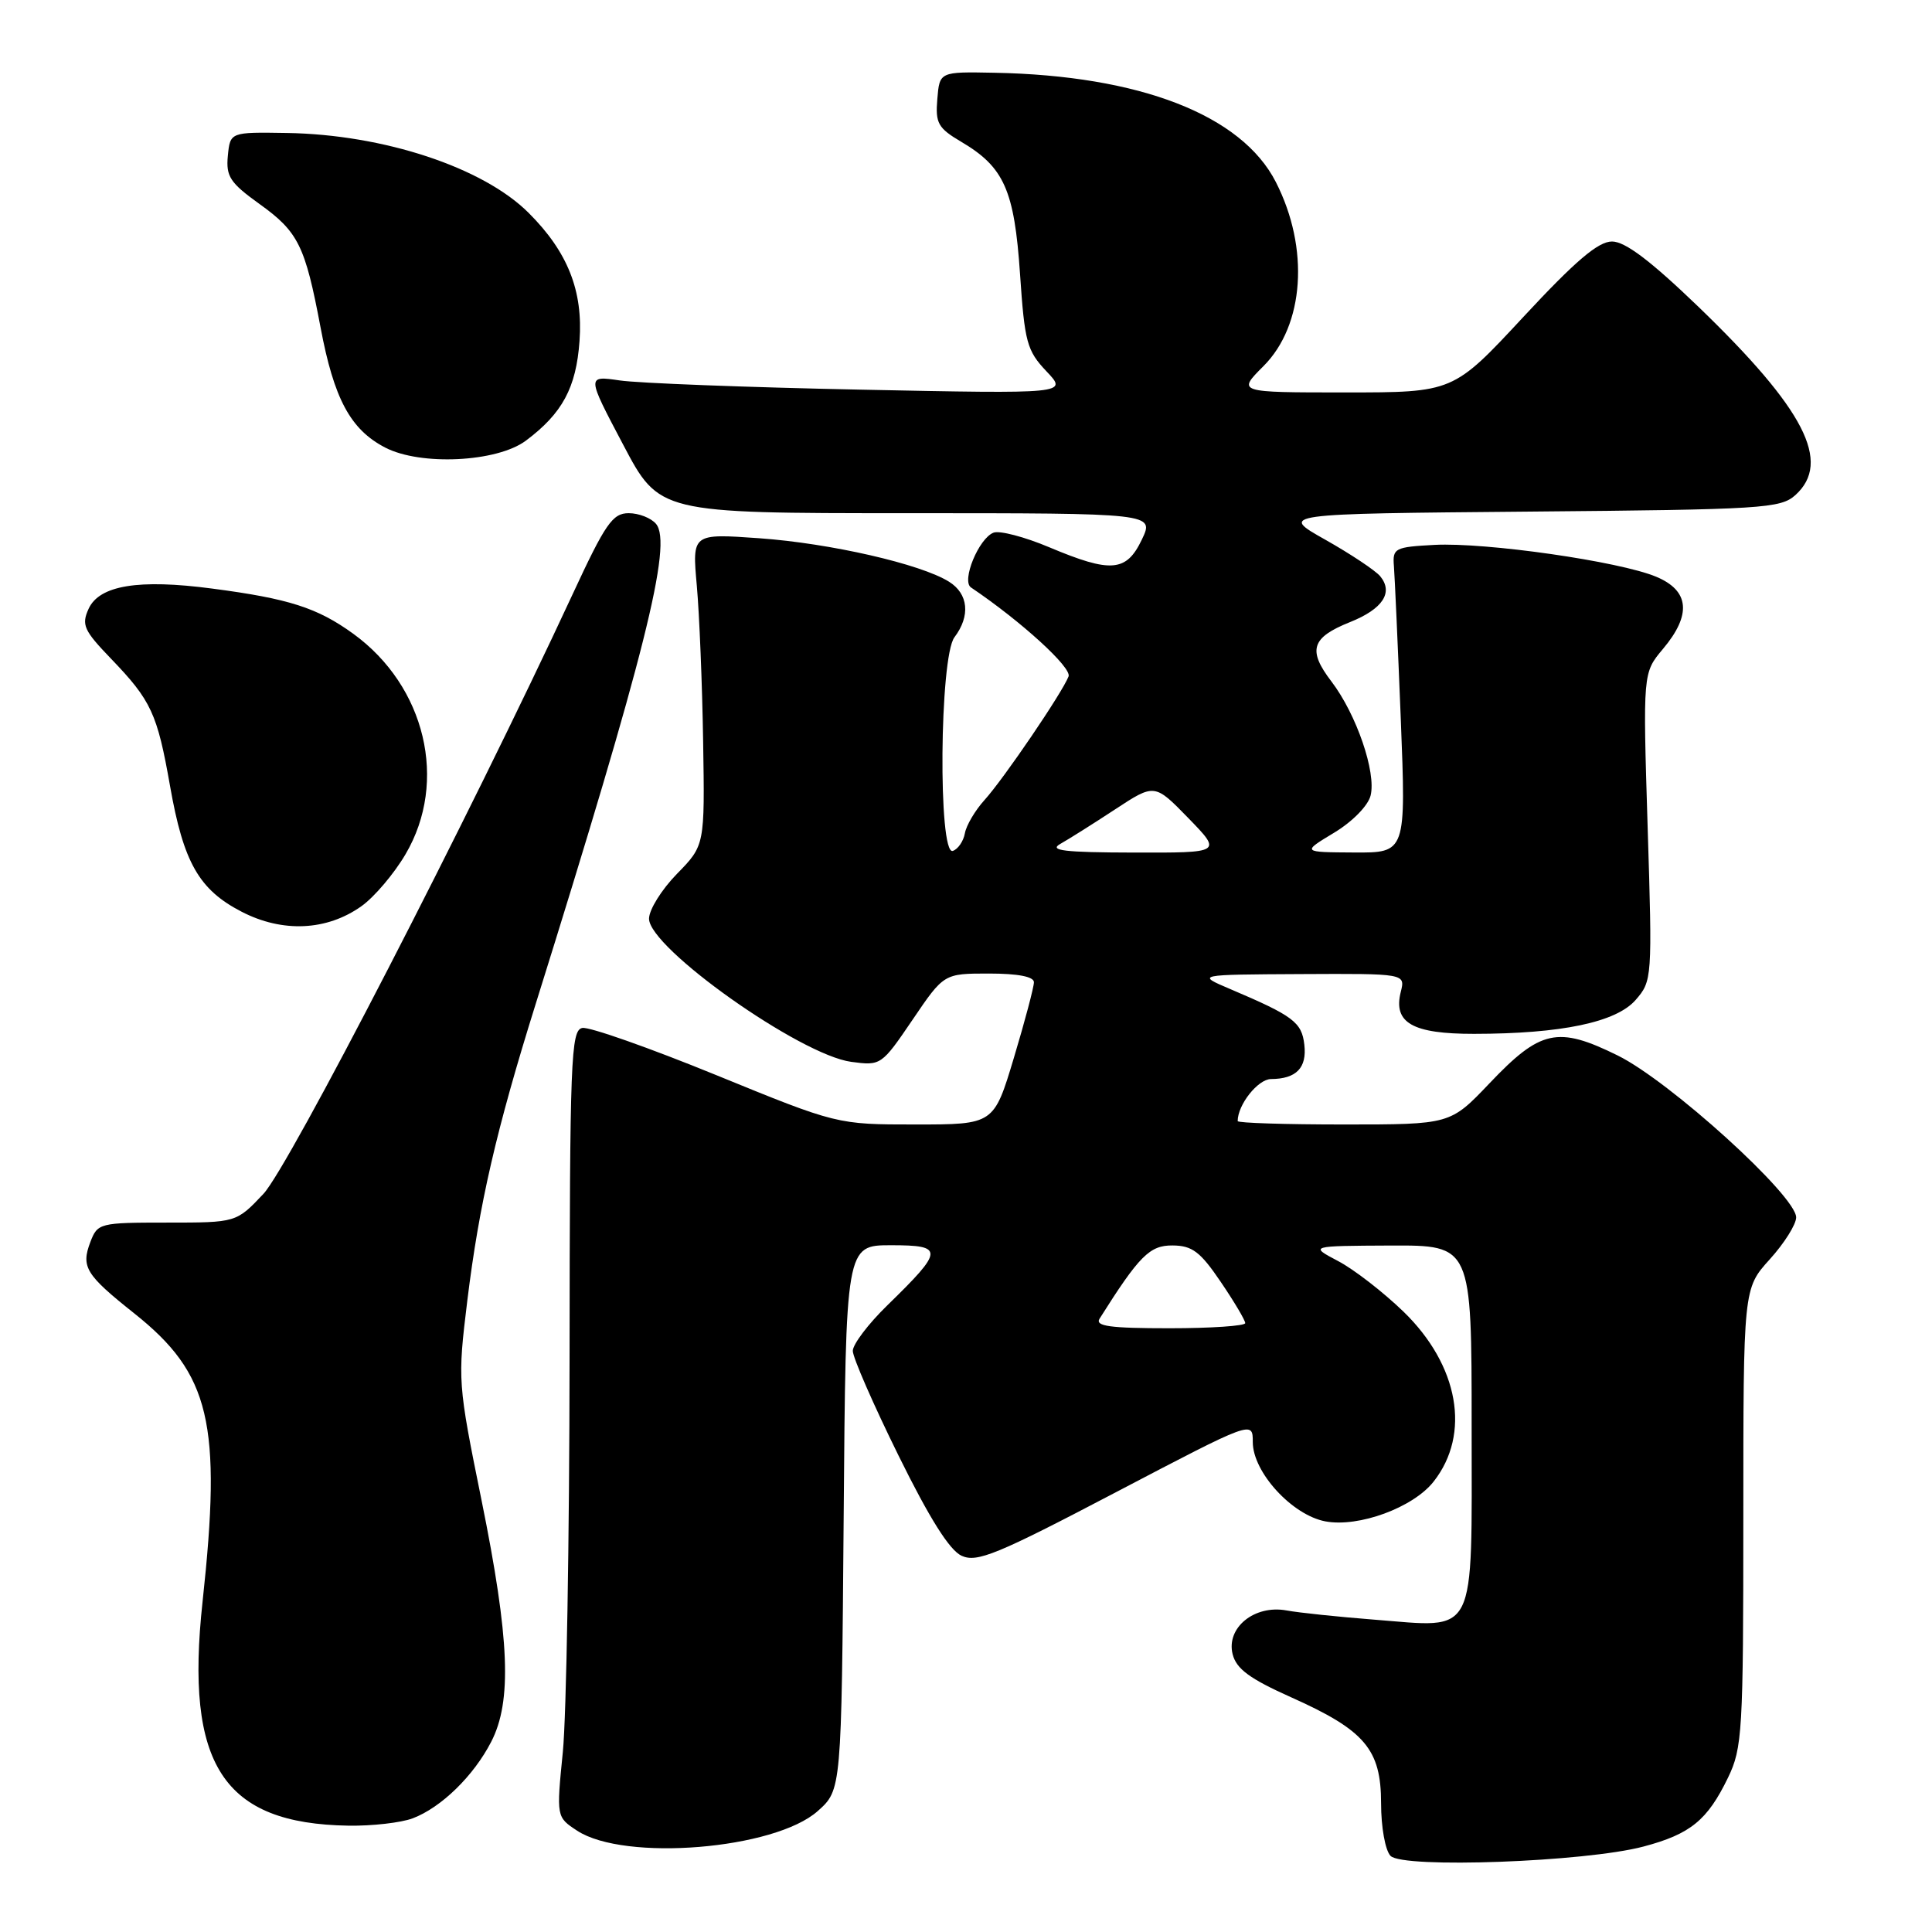 <?xml version="1.0" encoding="UTF-8" standalone="no"?>
<!DOCTYPE svg PUBLIC "-//W3C//DTD SVG 1.1//EN" "http://www.w3.org/Graphics/SVG/1.1/DTD/svg11.dtd" >
<svg xmlns="http://www.w3.org/2000/svg" xmlns:xlink="http://www.w3.org/1999/xlink" version="1.1" viewBox="0 0 256 256">
 <g >
 <path fill="currentColor"
d=" M 217.76 244.68 C 223.99 243.03 226.24 241.19 228.97 235.55 C 230.87 231.63 231.00 229.45 231.00 201.06 C 231.00 170.74 231.00 170.74 234.50 166.87 C 236.43 164.74 238.00 162.24 238.00 161.31 C 238.00 158.45 221.25 143.25 214.34 139.85 C 206.39 135.93 204.12 136.43 197.34 143.57 C 192.17 149.00 192.17 149.00 178.09 149.00 C 170.34 149.00 164.00 148.80 164.00 148.55 C 164.00 146.38 166.68 143.00 168.41 142.98 C 171.77 142.96 173.19 141.50 172.83 138.42 C 172.49 135.44 171.35 134.60 163.00 131.05 C 158.50 129.14 158.50 129.14 172.36 129.07 C 186.22 129.00 186.22 129.00 185.61 131.43 C 184.58 135.53 187.15 137.00 195.32 136.99 C 206.88 136.98 214.15 135.46 216.73 132.50 C 218.92 129.98 218.95 129.65 218.32 109.55 C 217.69 89.16 217.69 89.16 220.34 86.00 C 224.17 81.46 223.87 78.26 219.45 76.42 C 214.58 74.38 196.90 71.85 190.09 72.20 C 184.81 72.48 184.51 72.64 184.70 75.00 C 184.81 76.38 185.22 85.49 185.61 95.25 C 186.31 113.00 186.31 113.00 179.41 112.96 C 172.50 112.92 172.50 112.92 176.76 110.35 C 179.19 108.89 181.27 106.77 181.61 105.42 C 182.38 102.35 179.74 94.66 176.43 90.31 C 173.24 86.14 173.76 84.48 178.89 82.43 C 183.23 80.69 184.66 78.51 182.88 76.35 C 182.24 75.59 178.97 73.41 175.62 71.52 C 169.51 68.08 169.51 68.08 202.65 67.79 C 233.61 67.52 235.93 67.37 237.90 65.60 C 242.73 61.22 239.14 54.24 225.04 40.64 C 218.71 34.55 215.34 32.00 213.60 32.00 C 211.77 32.00 208.77 34.55 201.85 42.00 C 192.56 52.00 192.56 52.00 178.25 52.00 C 163.93 52.00 163.93 52.00 167.42 48.51 C 172.84 43.09 173.53 32.88 169.06 24.13 C 164.53 15.24 151.04 10.00 131.75 9.64 C 124.50 9.50 124.50 9.50 124.20 13.12 C 123.93 16.33 124.29 16.97 127.37 18.79 C 133.05 22.14 134.41 25.20 135.16 36.31 C 135.77 45.36 136.07 46.46 138.66 49.20 C 141.50 52.19 141.50 52.19 114.00 51.63 C 98.88 51.32 84.53 50.77 82.12 50.41 C 77.74 49.77 77.74 49.77 82.55 58.88 C 87.35 68.00 87.35 68.00 120.16 68.00 C 152.97 68.00 152.97 68.00 151.30 71.50 C 149.25 75.79 147.22 75.96 139.02 72.51 C 135.77 71.14 132.45 70.27 131.65 70.58 C 129.69 71.33 127.37 76.97 128.66 77.84 C 135.29 82.31 142.04 88.46 141.59 89.63 C 140.76 91.78 133.02 103.17 130.46 106.00 C 129.21 107.38 128.04 109.36 127.85 110.42 C 127.66 111.47 126.94 112.52 126.25 112.75 C 124.29 113.40 124.49 87.05 126.47 84.44 C 128.61 81.61 128.32 78.68 125.75 77.08 C 122.00 74.73 110.01 71.99 100.61 71.32 C 91.71 70.69 91.71 70.69 92.33 77.59 C 92.67 81.39 93.05 90.69 93.17 98.26 C 93.39 112.02 93.39 112.02 89.69 115.80 C 87.66 117.88 86.00 120.55 86.00 121.73 C 86.00 125.61 106.02 139.79 112.79 140.70 C 116.72 141.23 116.81 141.17 120.92 135.12 C 125.07 129.00 125.07 129.00 131.04 129.00 C 134.88 129.00 137.00 129.41 137.00 130.15 C 137.00 130.79 135.81 135.29 134.35 140.15 C 131.69 149.00 131.69 149.00 121.30 149.00 C 110.91 149.00 110.91 149.00 94.86 142.44 C 86.04 138.84 78.07 136.03 77.16 136.21 C 75.64 136.50 75.50 140.31 75.47 180.01 C 75.45 203.93 75.05 227.39 74.58 232.13 C 73.72 240.77 73.72 240.77 76.48 242.58 C 82.76 246.69 102.66 245.06 108.36 239.97 C 111.50 237.17 111.50 237.17 111.79 201.08 C 112.07 165.00 112.07 165.00 118.07 165.00 C 125.13 165.00 125.09 165.64 117.58 172.96 C 115.06 175.41 113.00 178.13 113.00 179.00 C 113.00 179.87 115.72 186.10 119.04 192.83 C 123.17 201.21 125.82 205.42 127.42 206.15 C 129.46 207.08 132.11 205.99 147.88 197.72 C 166.00 188.23 166.00 188.23 166.00 191.08 C 166.00 195.07 171.21 200.76 175.62 201.59 C 180.03 202.42 187.26 199.76 189.96 196.32 C 194.92 190.02 193.30 180.91 185.97 173.80 C 183.30 171.22 179.41 168.20 177.31 167.10 C 173.50 165.09 173.50 165.09 184.25 165.04 C 195.00 165.00 195.00 165.00 195.00 188.96 C 195.00 217.39 195.86 215.68 182.06 214.61 C 177.35 214.24 172.13 213.70 170.46 213.39 C 166.22 212.62 162.45 215.68 163.33 219.19 C 163.82 221.14 165.59 222.44 171.06 224.89 C 180.86 229.27 183.00 231.79 183.00 238.95 C 183.00 242.10 183.55 245.18 184.25 245.91 C 185.87 247.61 210.08 246.72 217.76 244.68 Z  M 54.68 240.94 C 58.46 239.51 62.76 235.32 65.09 230.79 C 67.86 225.41 67.53 217.17 63.81 198.81 C 60.65 183.24 60.63 182.93 61.92 172.35 C 63.49 159.56 65.74 149.78 70.99 133.00 C 85.43 86.84 89.14 72.07 86.93 69.42 C 86.28 68.64 84.65 68.00 83.31 68.00 C 81.17 68.00 80.22 69.37 75.87 78.75 C 62.05 108.51 38.25 154.66 34.90 158.20 C 31.31 162.00 31.31 162.00 22.13 162.00 C 13.18 162.00 12.93 162.07 11.97 164.58 C 10.72 167.88 11.35 168.91 17.79 174.03 C 27.86 182.04 29.41 188.55 26.84 212.24 C 24.49 233.88 29.56 241.65 46.18 241.91 C 49.31 241.96 53.14 241.52 54.68 240.94 Z  M 47.90 120.07 C 49.60 118.86 52.23 115.76 53.74 113.18 C 59.40 103.56 56.39 90.92 46.80 83.97 C 42.05 80.53 38.26 79.32 28.12 77.99 C 18.36 76.70 13.16 77.56 11.74 80.67 C 10.77 82.80 11.11 83.54 14.71 87.28 C 20.04 92.82 20.84 94.55 22.53 104.14 C 24.31 114.28 26.36 117.89 32.02 120.81 C 37.44 123.61 43.31 123.34 47.90 120.07 Z  M 69.68 58.39 C 74.51 54.78 76.35 51.38 76.79 45.18 C 77.27 38.54 75.23 33.38 70.06 28.22 C 64.03 22.18 50.83 17.82 38.00 17.62 C 30.50 17.50 30.50 17.50 30.19 20.65 C 29.93 23.38 30.48 24.22 34.37 27.02 C 39.52 30.71 40.43 32.54 42.47 43.36 C 44.25 52.85 46.43 56.91 51.03 59.30 C 55.72 61.74 65.85 61.25 69.68 58.39 Z  M 145.70 174.73 C 150.96 166.39 152.34 165.00 155.38 165.03 C 157.97 165.05 159.05 165.86 161.75 169.85 C 163.54 172.48 165.00 174.95 165.00 175.32 C 165.00 175.69 160.48 176.00 154.95 176.00 C 147.08 176.00 145.07 175.73 145.70 174.73 Z  M 140.50 111.82 C 141.60 111.20 144.86 109.15 147.75 107.25 C 152.99 103.81 152.99 103.81 157.46 108.40 C 161.93 113.00 161.93 113.00 150.21 112.97 C 141.02 112.95 138.93 112.70 140.50 111.82 Z "/>
</g>
</svg>